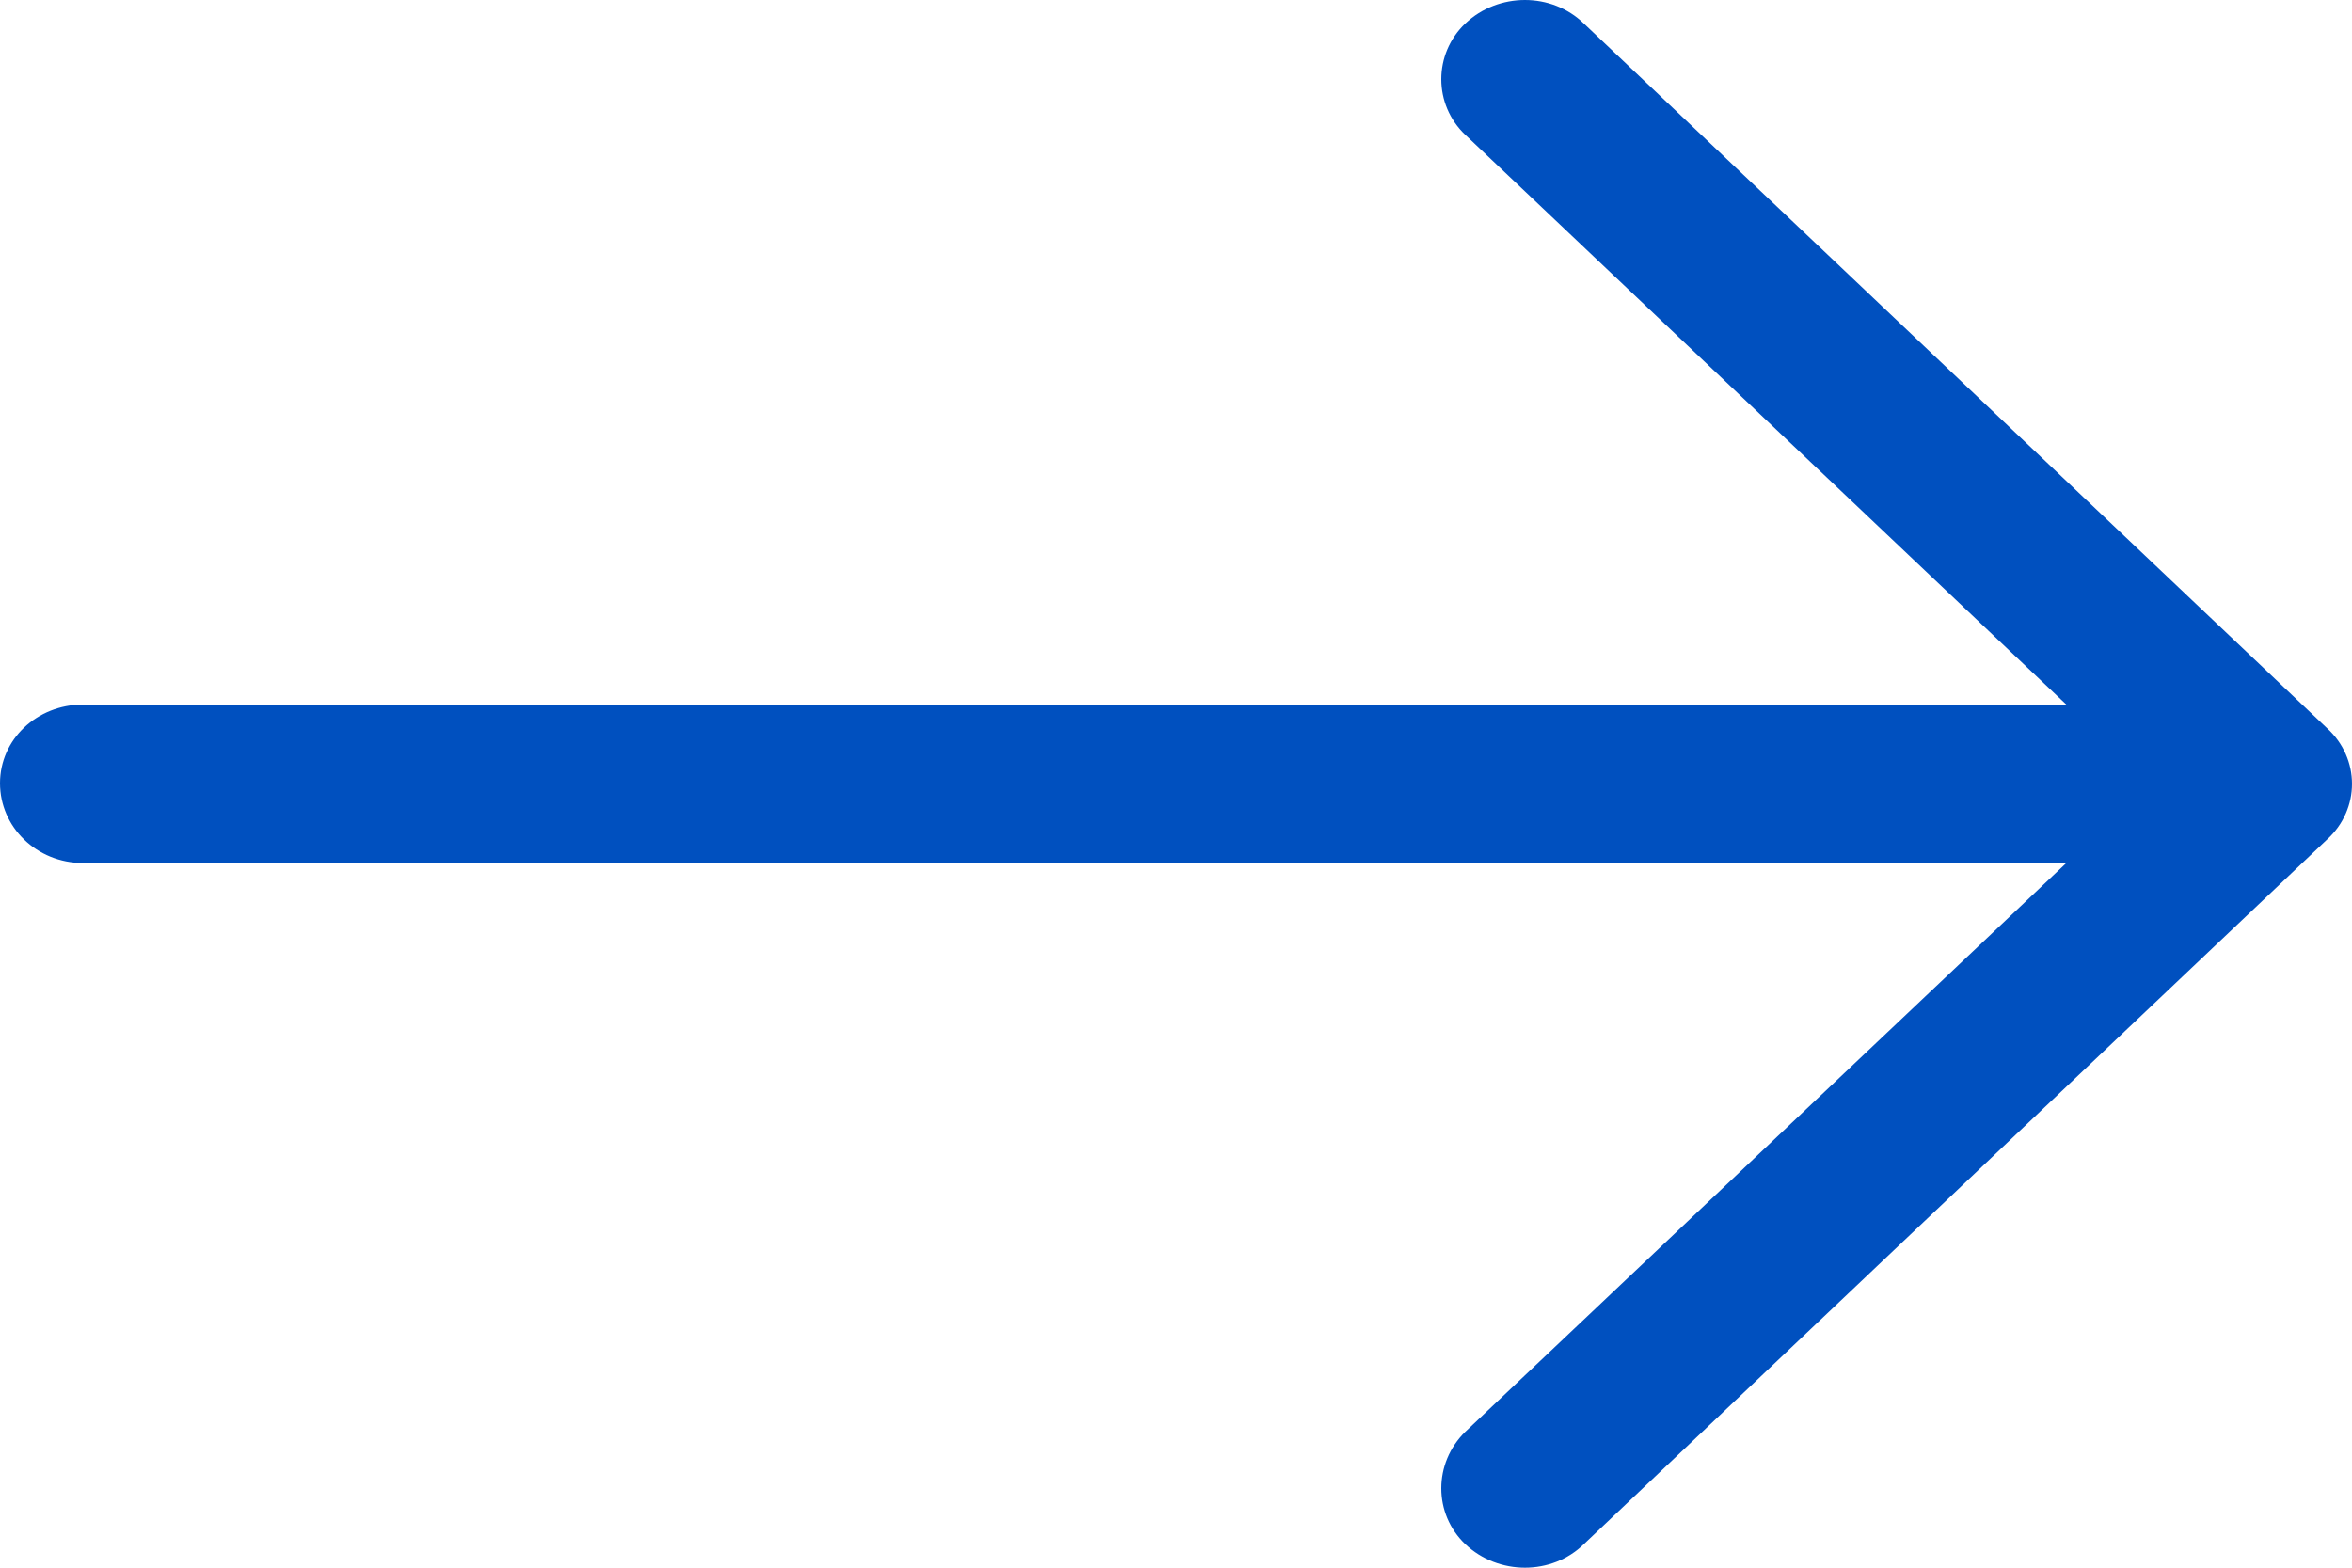 <svg width="15" height="10" viewBox="0 0 15 10" fill="none" xmlns="http://www.w3.org/2000/svg">
<path d="M10.101 0.15C9.896 -0.05 9.556 -0.05 9.345 0.15C9.141 0.344 9.141 0.667 9.345 0.86L13.178 4.494H0.529C0.234 4.495 0 4.717 0 4.996C0 5.276 0.234 5.505 0.529 5.505H13.178L9.345 9.133C9.141 9.333 9.141 9.656 9.345 9.85C9.556 10.05 9.897 10.05 10.101 9.85L14.841 5.355C15.053 5.161 15.053 4.839 14.841 4.645L10.101 0.15Z" fill="#0050BF"/>
</svg>
